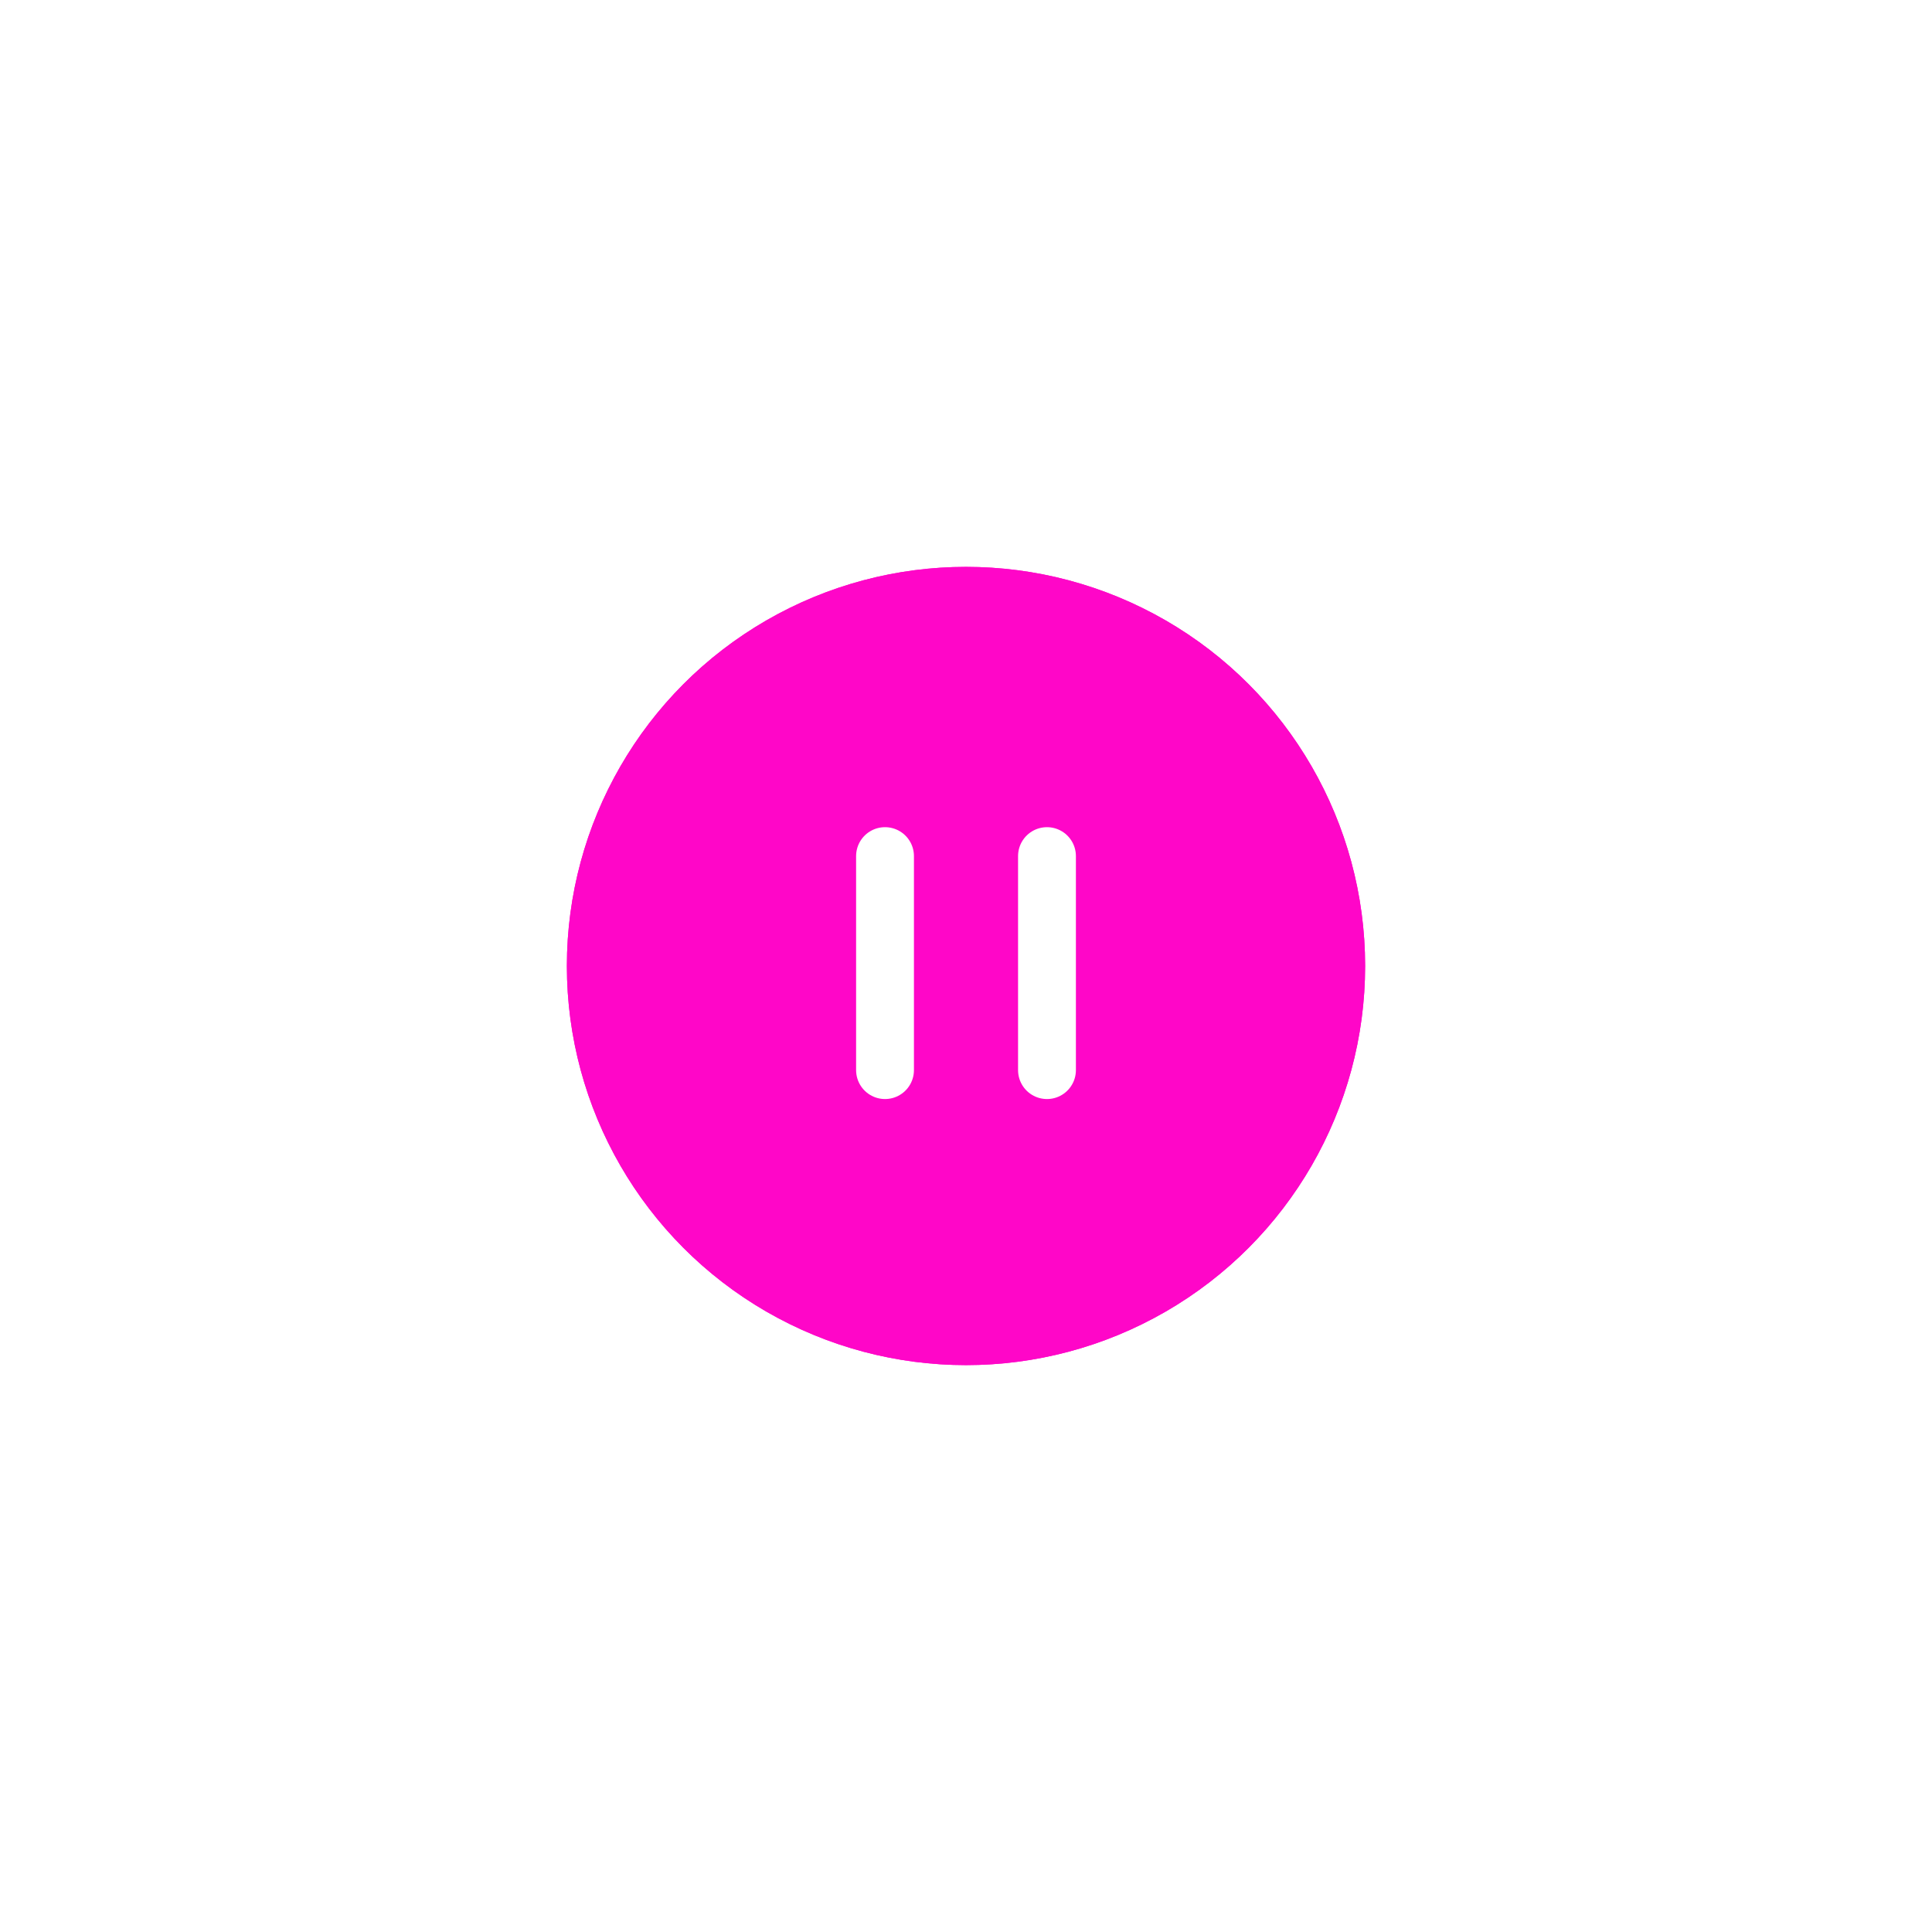 <svg width="334" height="334" viewBox="0 0 334 334" fill="none" xmlns="http://www.w3.org/2000/svg">
<g filter="url(#filter0_f_201_5769)">
<circle cx="167" cy="167" r="69" fill="#FF06C8"/>
<path d="M156.48 203.71C155.253 203.713 154.065 203.286 153.121 202.503C152.59 202.063 152.15 201.522 151.828 200.911C151.506 200.301 151.308 199.633 151.245 198.945C151.181 198.258 151.254 197.565 151.459 196.906C151.664 196.246 151.997 195.634 152.439 195.104L175.949 166.975L153.278 138.793C152.842 138.257 152.517 137.639 152.32 136.976C152.124 136.313 152.061 135.618 152.134 134.93C152.207 134.242 152.415 133.576 152.747 132.969C153.078 132.362 153.526 131.827 154.066 131.394C154.609 130.916 155.244 130.556 155.933 130.335C156.622 130.115 157.349 130.039 158.069 130.113C158.788 130.187 159.484 130.409 160.114 130.765C160.744 131.121 161.293 131.603 161.728 132.181L187.075 163.669C187.847 164.608 188.269 165.786 188.269 167.001C188.269 168.217 187.847 169.395 187.075 170.334L160.835 201.821C160.309 202.456 159.64 202.958 158.883 203.287C158.127 203.615 157.303 203.76 156.48 203.71Z" fill="white"/>
</g>
<circle cx="167" cy="167" r="69" fill="#FF06C8"/>
<path d="M153 148V185" stroke="white" stroke-width="10" stroke-linecap="round"/>
<path d="M181 148V185" stroke="white" stroke-width="10" stroke-linecap="round"/>
<defs>
<filter id="filter0_f_201_5769" x="0" y="0" width="334" height="334" filterUnits="userSpaceOnUse" color-interpolation-filters="sRGB">
<feFlood flood-opacity="0" result="BackgroundImageFix"/>
<feBlend mode="normal" in="SourceGraphic" in2="BackgroundImageFix" result="shape"/>
<feGaussianBlur stdDeviation="49" result="effect1_foregroundBlur_201_5769"/>
</filter>
</defs>
</svg>
